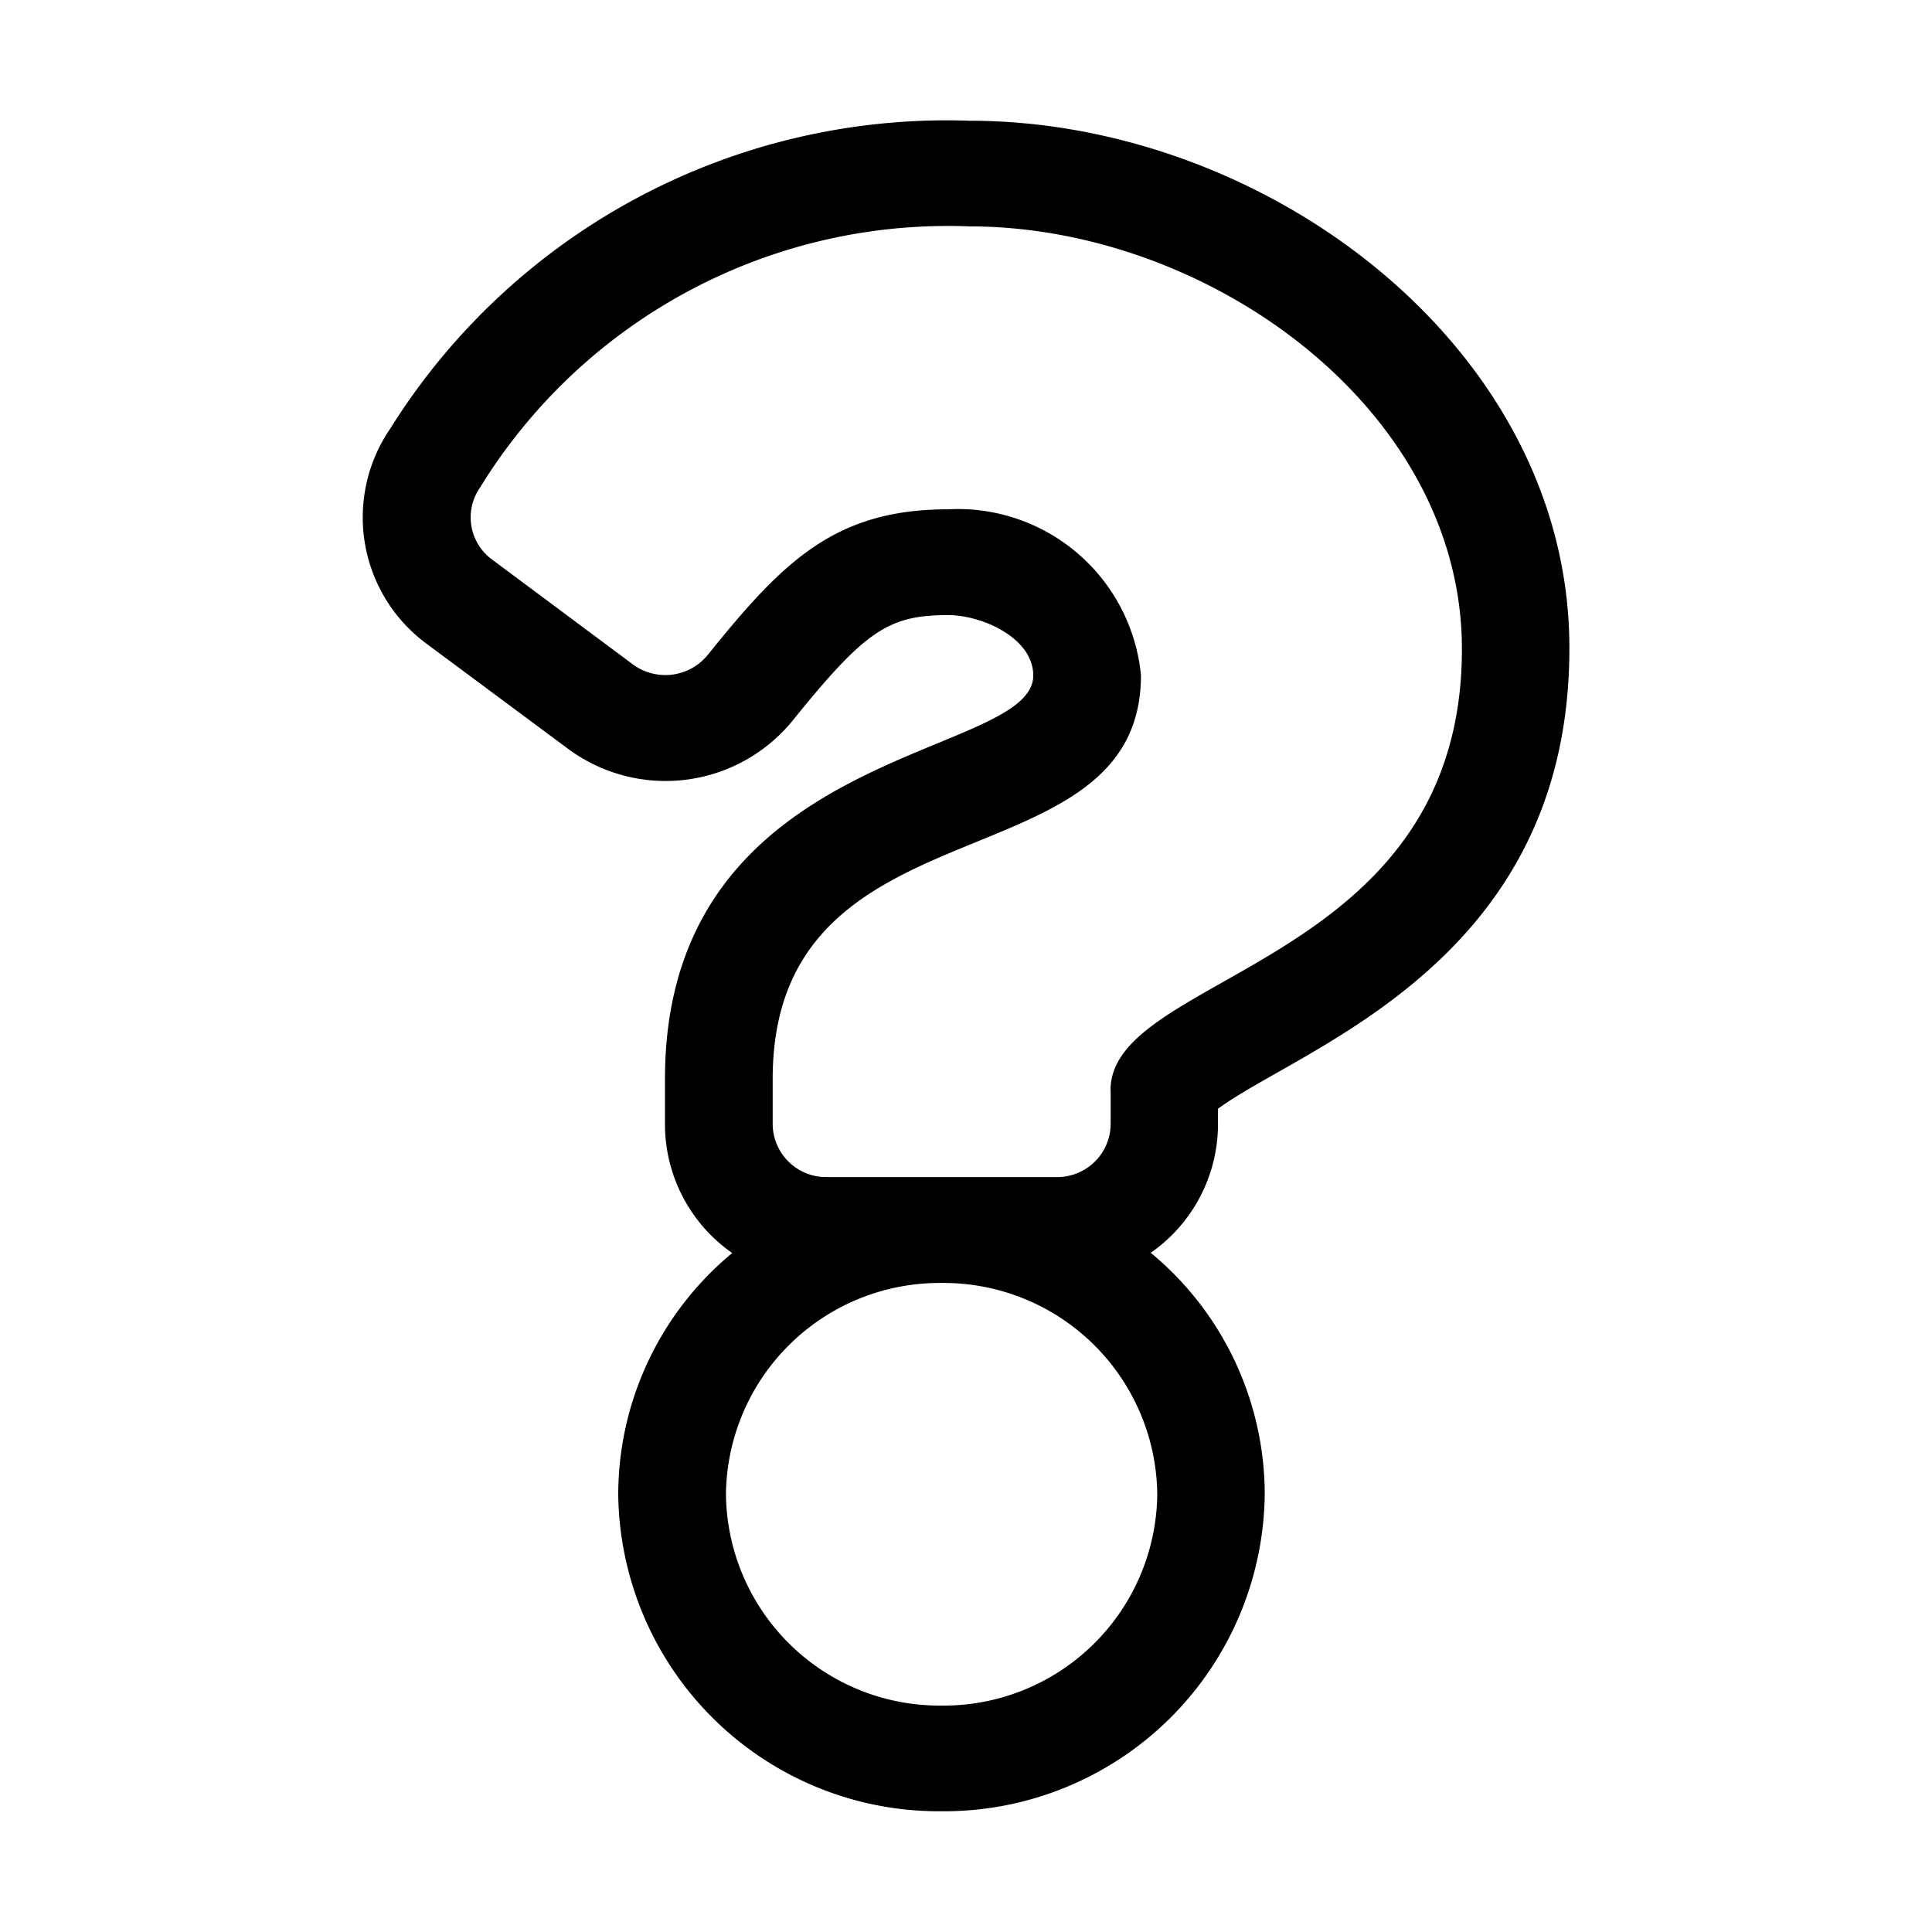 <svg xmlns="http://www.w3.org/2000/svg" viewBox="0 0 16 16"><defs><style>.a{fill:"currentcolor";}.b{fill:none;}</style></defs><path class="a" d="M-.343-14a5.434,5.434,0,0,0-4.8,2.551,1.3,1.3,0,0,0,.3,1.779l1.173.871a1.357,1.357,0,0,0,1.86-.233c.6-.743.792-.874,1.287-.874.285,0,.706.191.706.5,0,.7-3.05.567-3.05,3.343v.376a1.3,1.3,0,0,0,.557,1.064,2.6,2.6,0,0,0-.944,2A2.655,2.655,0,0,0-.576,0,2.655,2.655,0,0,0,2.1-2.625a2.6,2.6,0,0,0-.944-2,1.3,1.3,0,0,0,.557-1.064v-.129c.708-.519,2.91-1.217,2.91-3.812C4.626-12.119,2.112-14-.343-14ZM-.576-.875a1.77,1.77,0,0,1-1.786-1.75A1.77,1.77,0,0,1-.576-4.375,1.77,1.77,0,0,1,1.21-2.625,1.77,1.77,0,0,1-.576-.875Zm1.4-5.1v.285a.442.442,0,0,1-.446.438H-1.529a.442.442,0,0,1-.446-.437v-.376c0-2.373,3.05-1.568,3.05-3.343a1.523,1.523,0,0,0-1.6-1.374c-.943,0-1.372.442-1.988,1.206a.453.453,0,0,1-.62.078L-4.3-10.367a.432.432,0,0,1-.1-.593A4.547,4.547,0,0,1-.343-13.125c1.972,0,4.076,1.508,4.076,3.5C3.733-6.988.823-6.948.823-5.972Z" transform="translate(8.374 15)"/><rect class="b" width="16" height="16"/></svg>